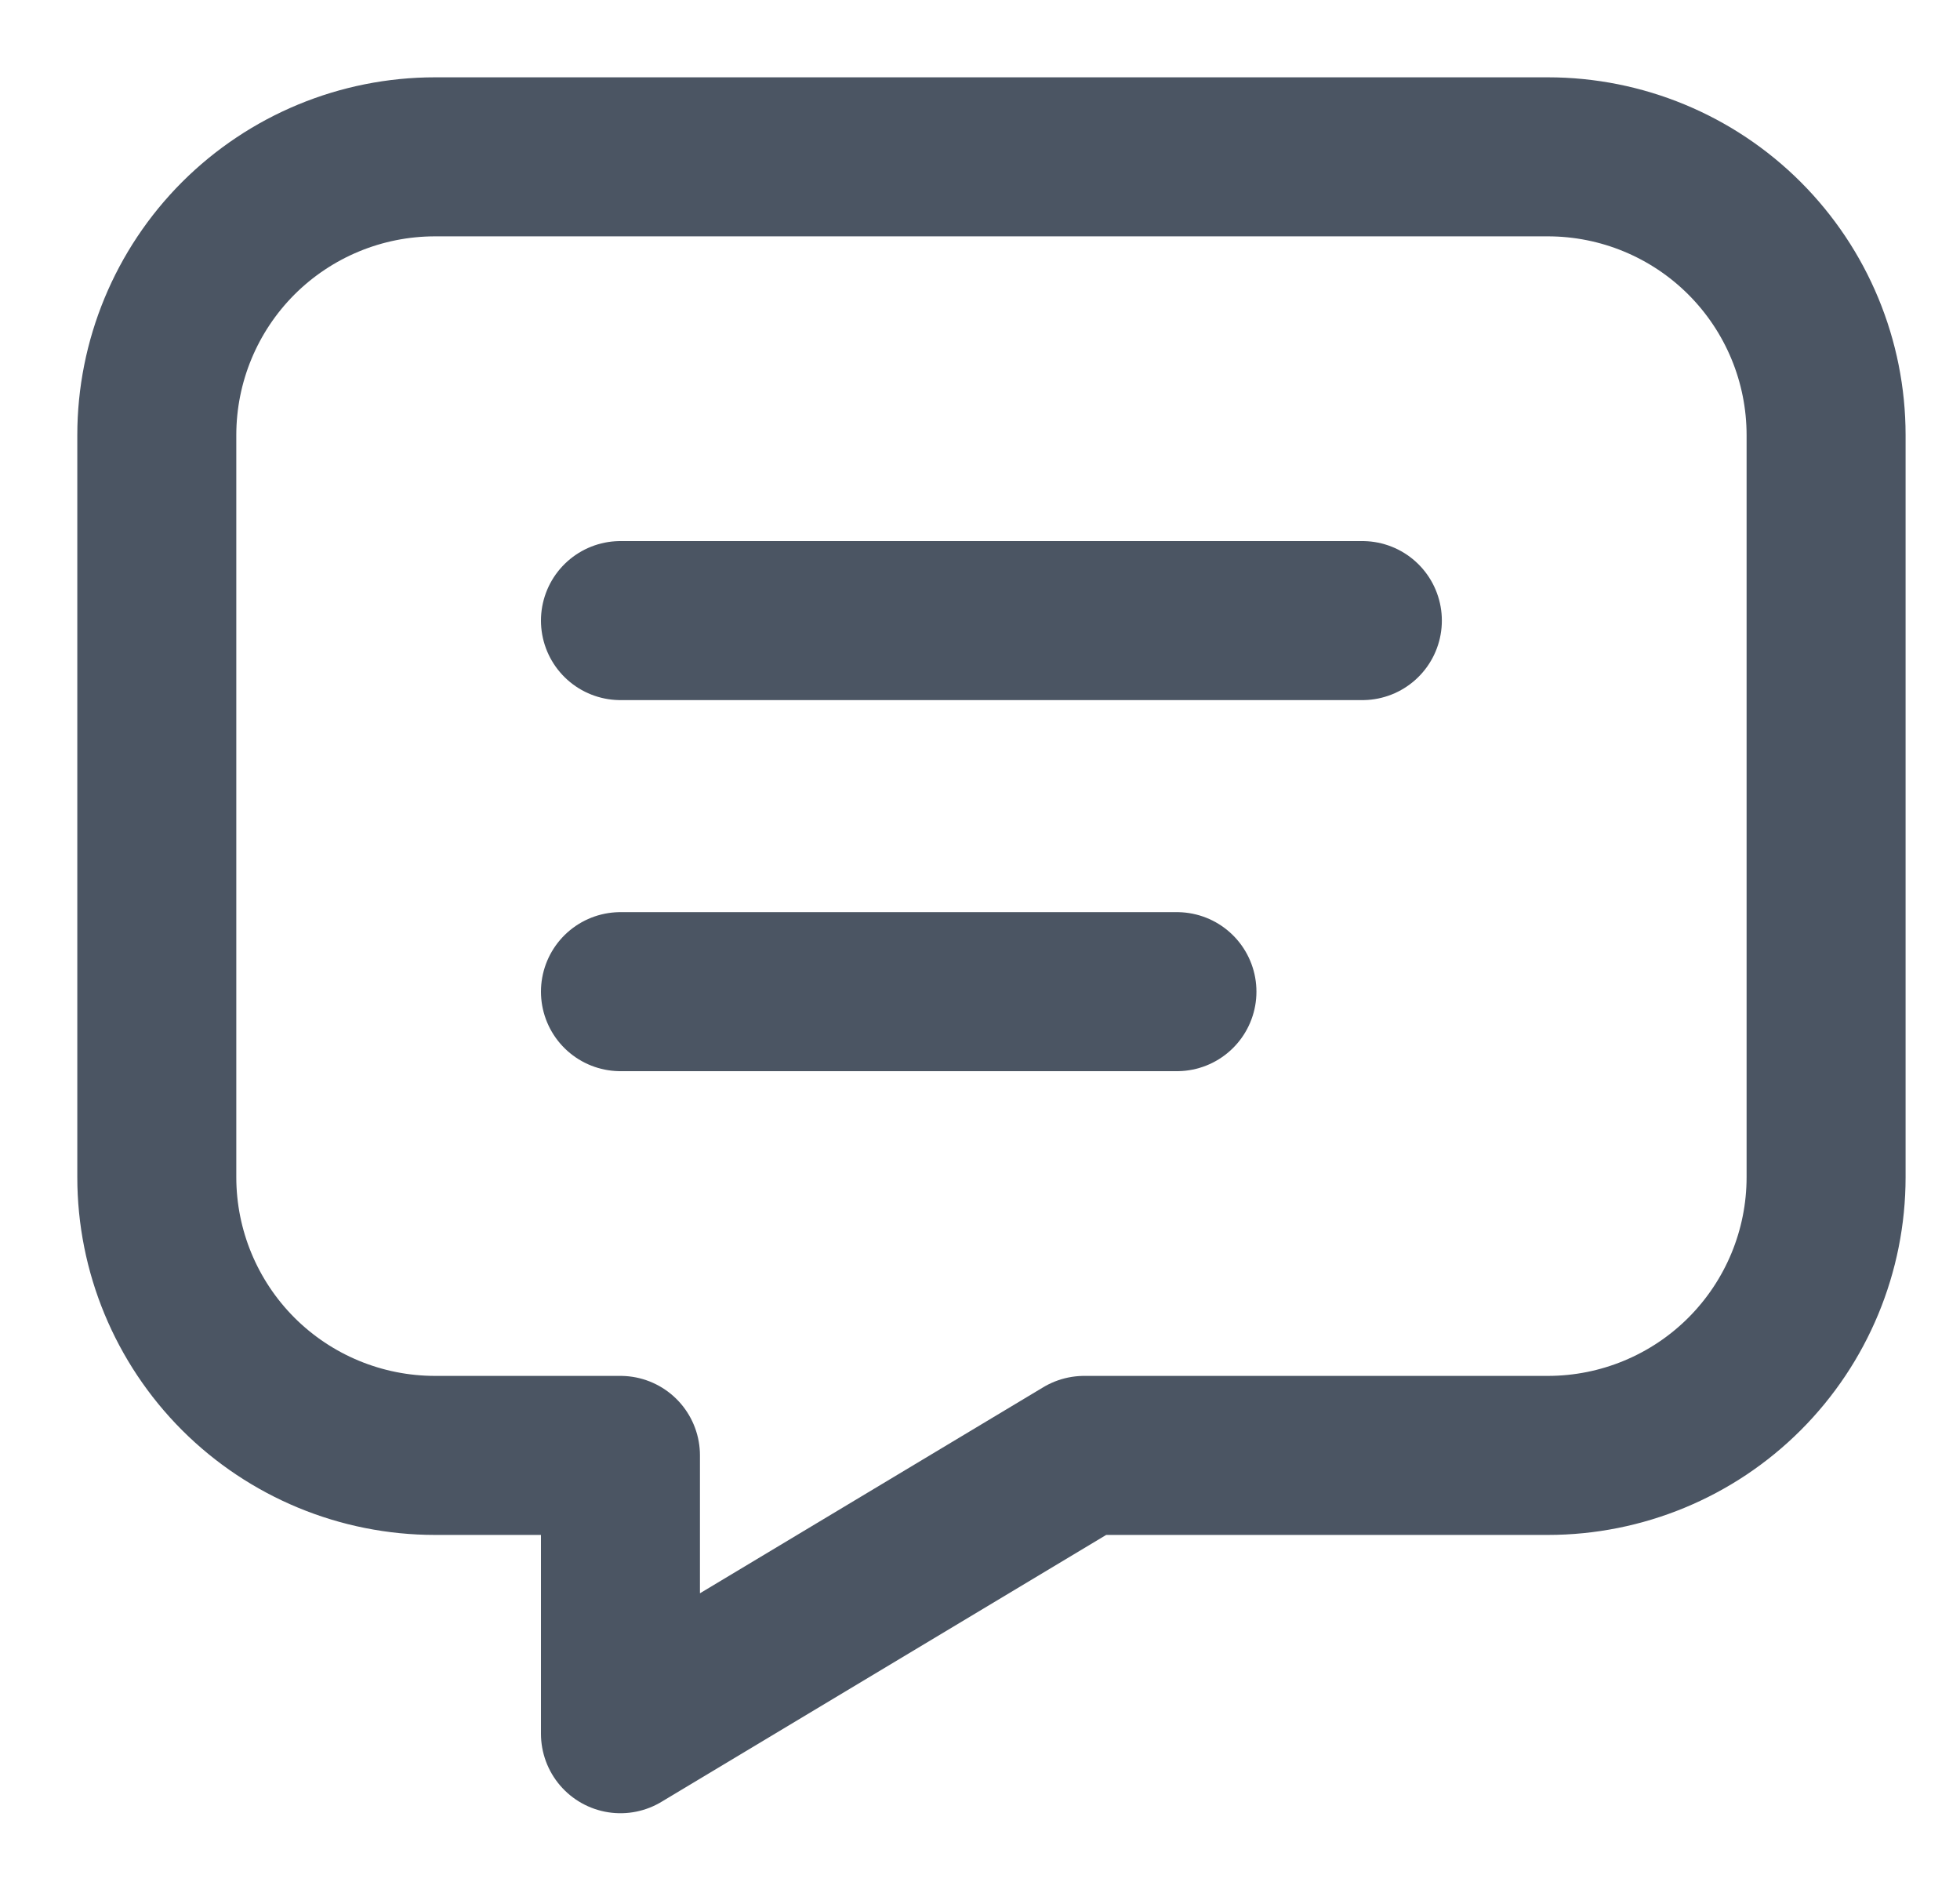 <svg width="25" height="24" viewBox="0 0 25 24" fill="none" xmlns="http://www.w3.org/2000/svg">
<path d="M7.914 7.914H17.377M7.914 12.646H15.012M19.743 2C20.684 2 21.587 2.374 22.252 3.039C22.918 3.705 23.292 4.607 23.292 5.549V15.012C23.292 15.953 22.918 16.855 22.252 17.521C21.587 18.186 20.684 18.56 19.743 18.56H13.829L7.914 22.109V18.56H5.549C4.607 18.56 3.705 18.186 3.039 17.521C2.374 16.855 2 15.953 2 15.012V5.549C2 4.607 2.374 3.705 3.039 3.039C3.705 2.374 4.607 2 5.549 2H19.743Z" stroke="#4B5563" stroke-width="2.028" stroke-linecap="round" stroke-linejoin="round"/>
</svg>
